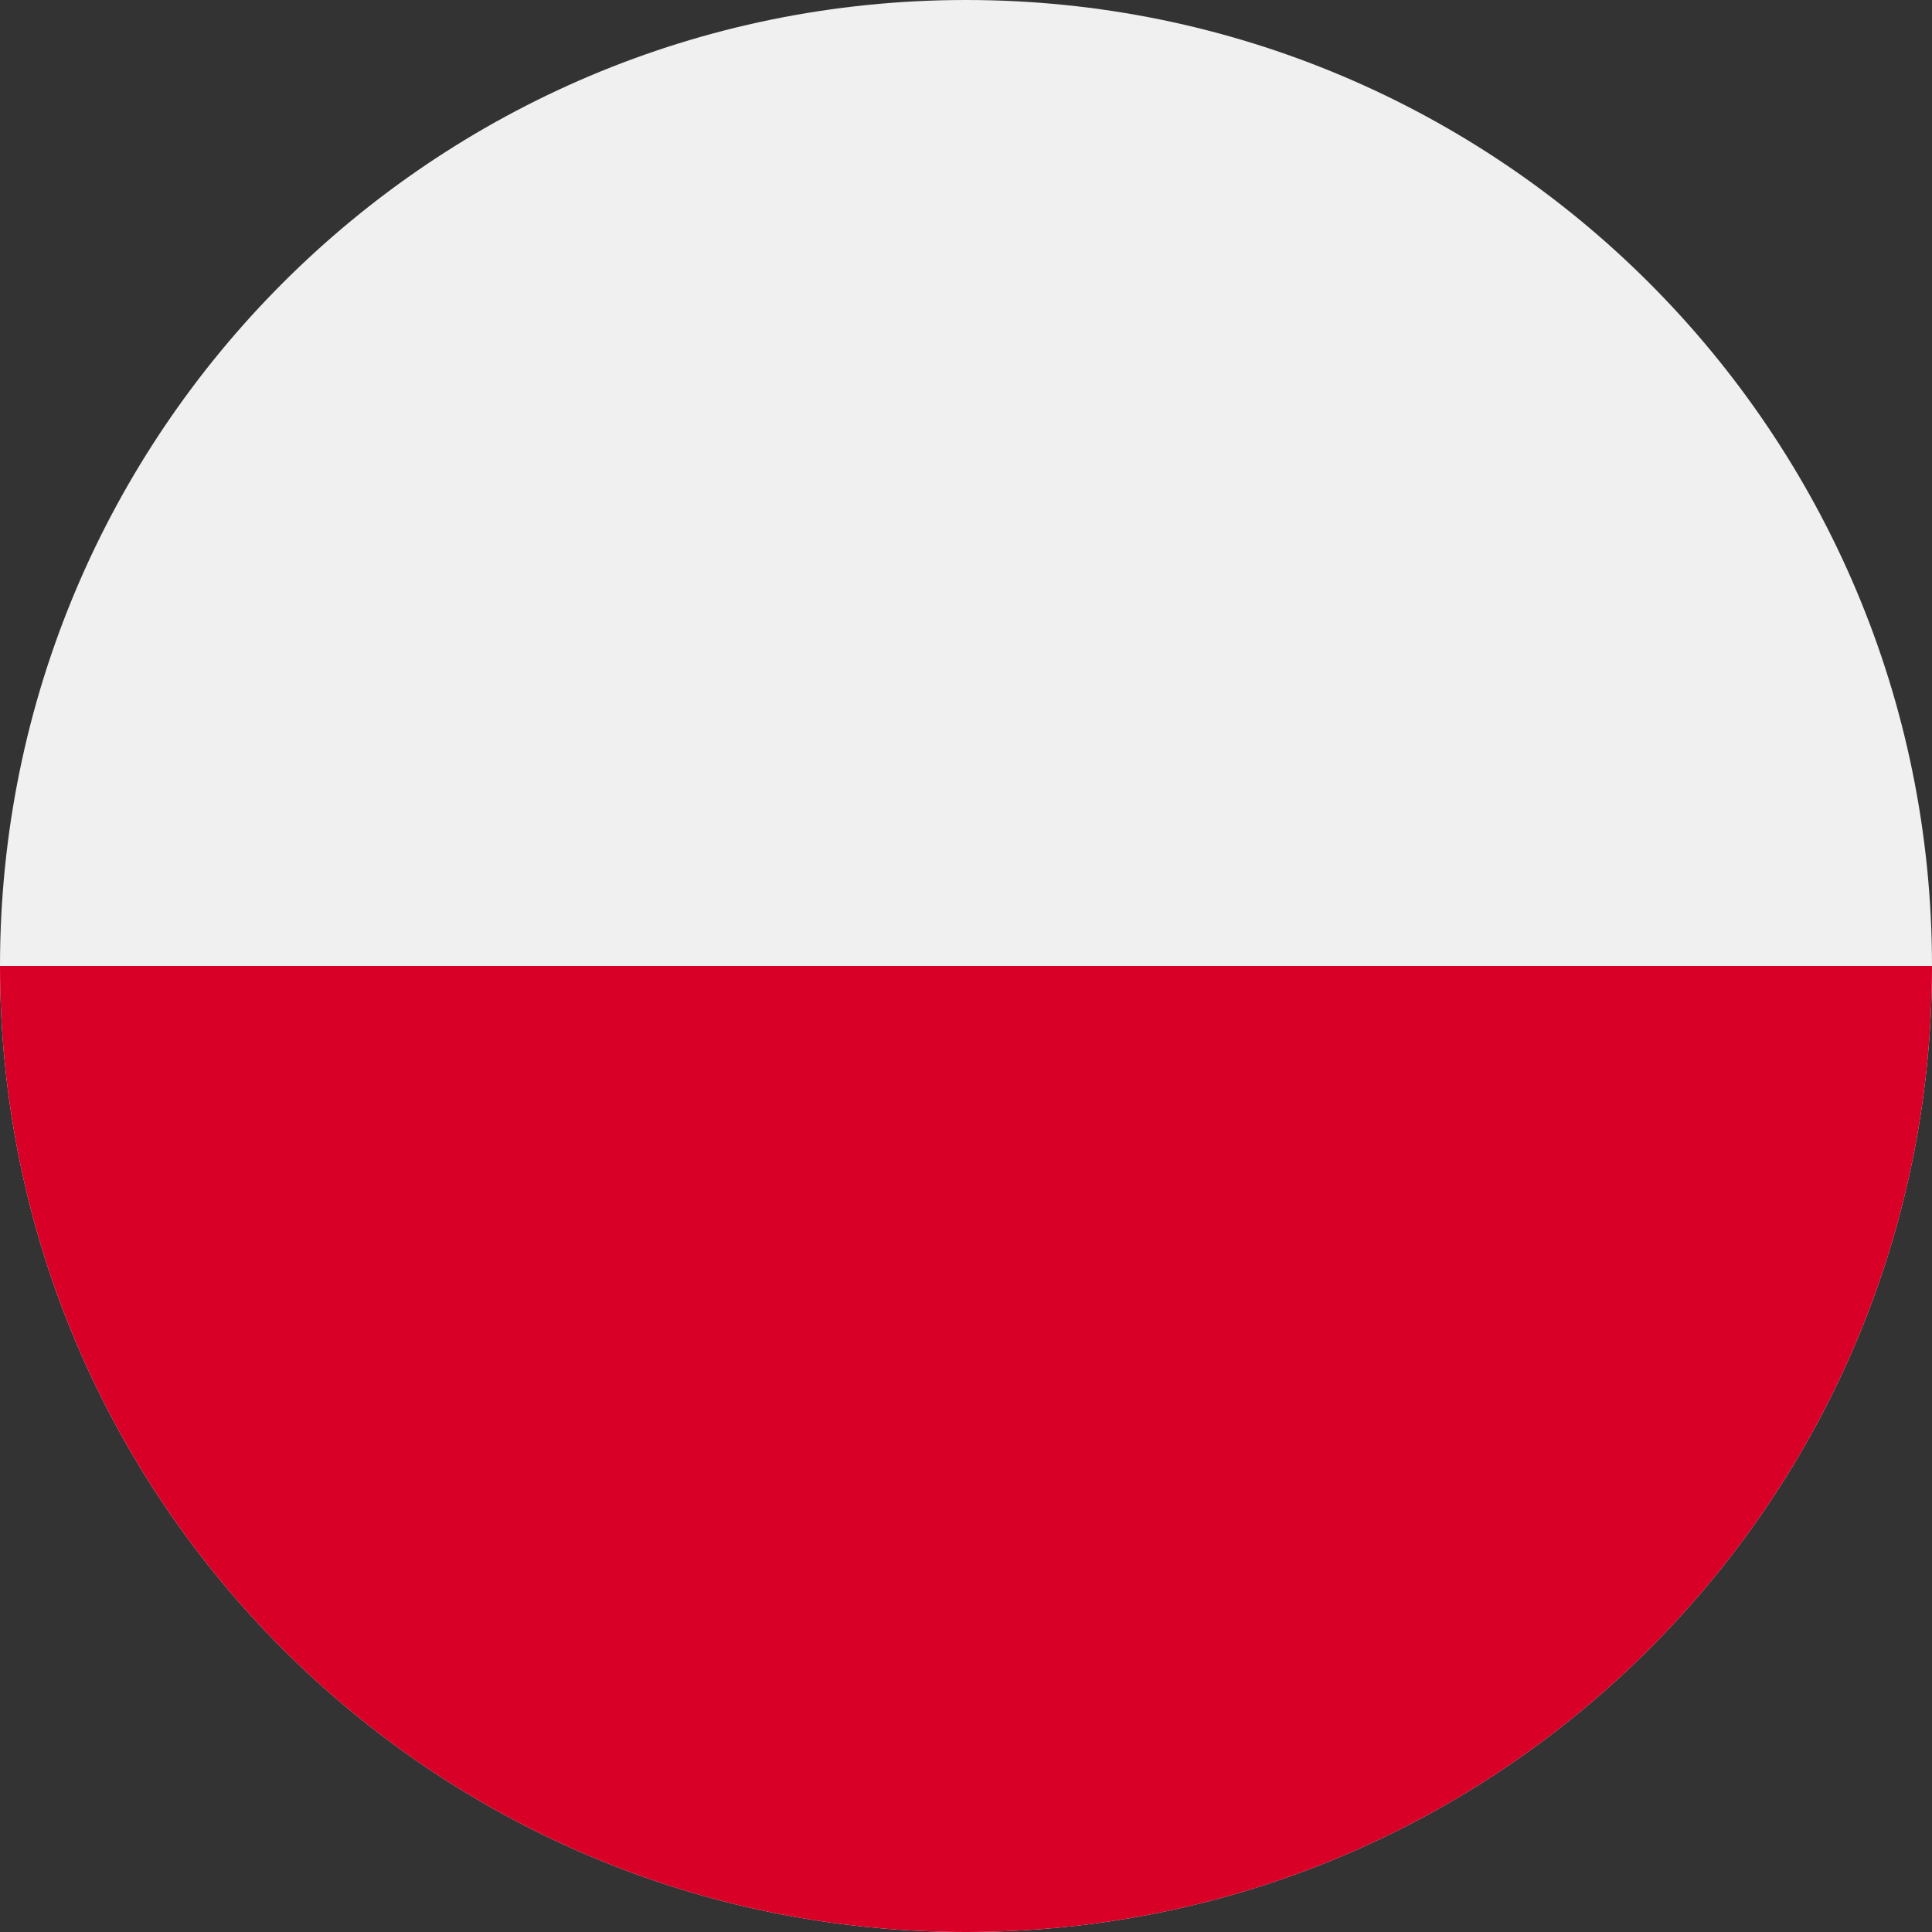 <?xml version="1.0" encoding="utf-8"?>
<!-- Generator: Adobe Illustrator 28.0.0, SVG Export Plug-In . SVG Version: 6.00 Build 0)  -->
<svg version="1.1" xmlns="http://www.w3.org/2000/svg" xmlns:xlink="http://www.w3.org/1999/xlink" x="0px" y="0px"
	 viewBox="0 0 24 24" style="enable-background:new 0 0 24 24;" xml:space="preserve">
<rect x="0" y="0" width="24" height="24" fill="#333333" stroke="none"/>
<style type="text/css">
	.st0{clip-path:url(#SVGID_00000119819715848649577110000014228258702379114373_);}
	.st1{fill:#F0F0F0;}
	.st2{fill:#2D2A4A;}
	.st3{fill:#A51931;}
	.st4{fill:#FFDA44;}
	.st5{fill:#D80027;}
	.st6{fill:#496E2D;}
	.st7{fill:#0052B4;}
</style>
<g id="BACKGROUND">
</g>
<g id="FLAGS">
	<g>
		<path class="st1" d="M12,24c6.63,0,12-5.37,12-12S18.63,0,12,0S0,5.37,0,12S5.37,24,12,24z"/>
		<path class="st5" d="M24,12c0,6.63-5.37,12-12,12S0,18.63,0,12"/>
	</g>
</g>
</svg>
